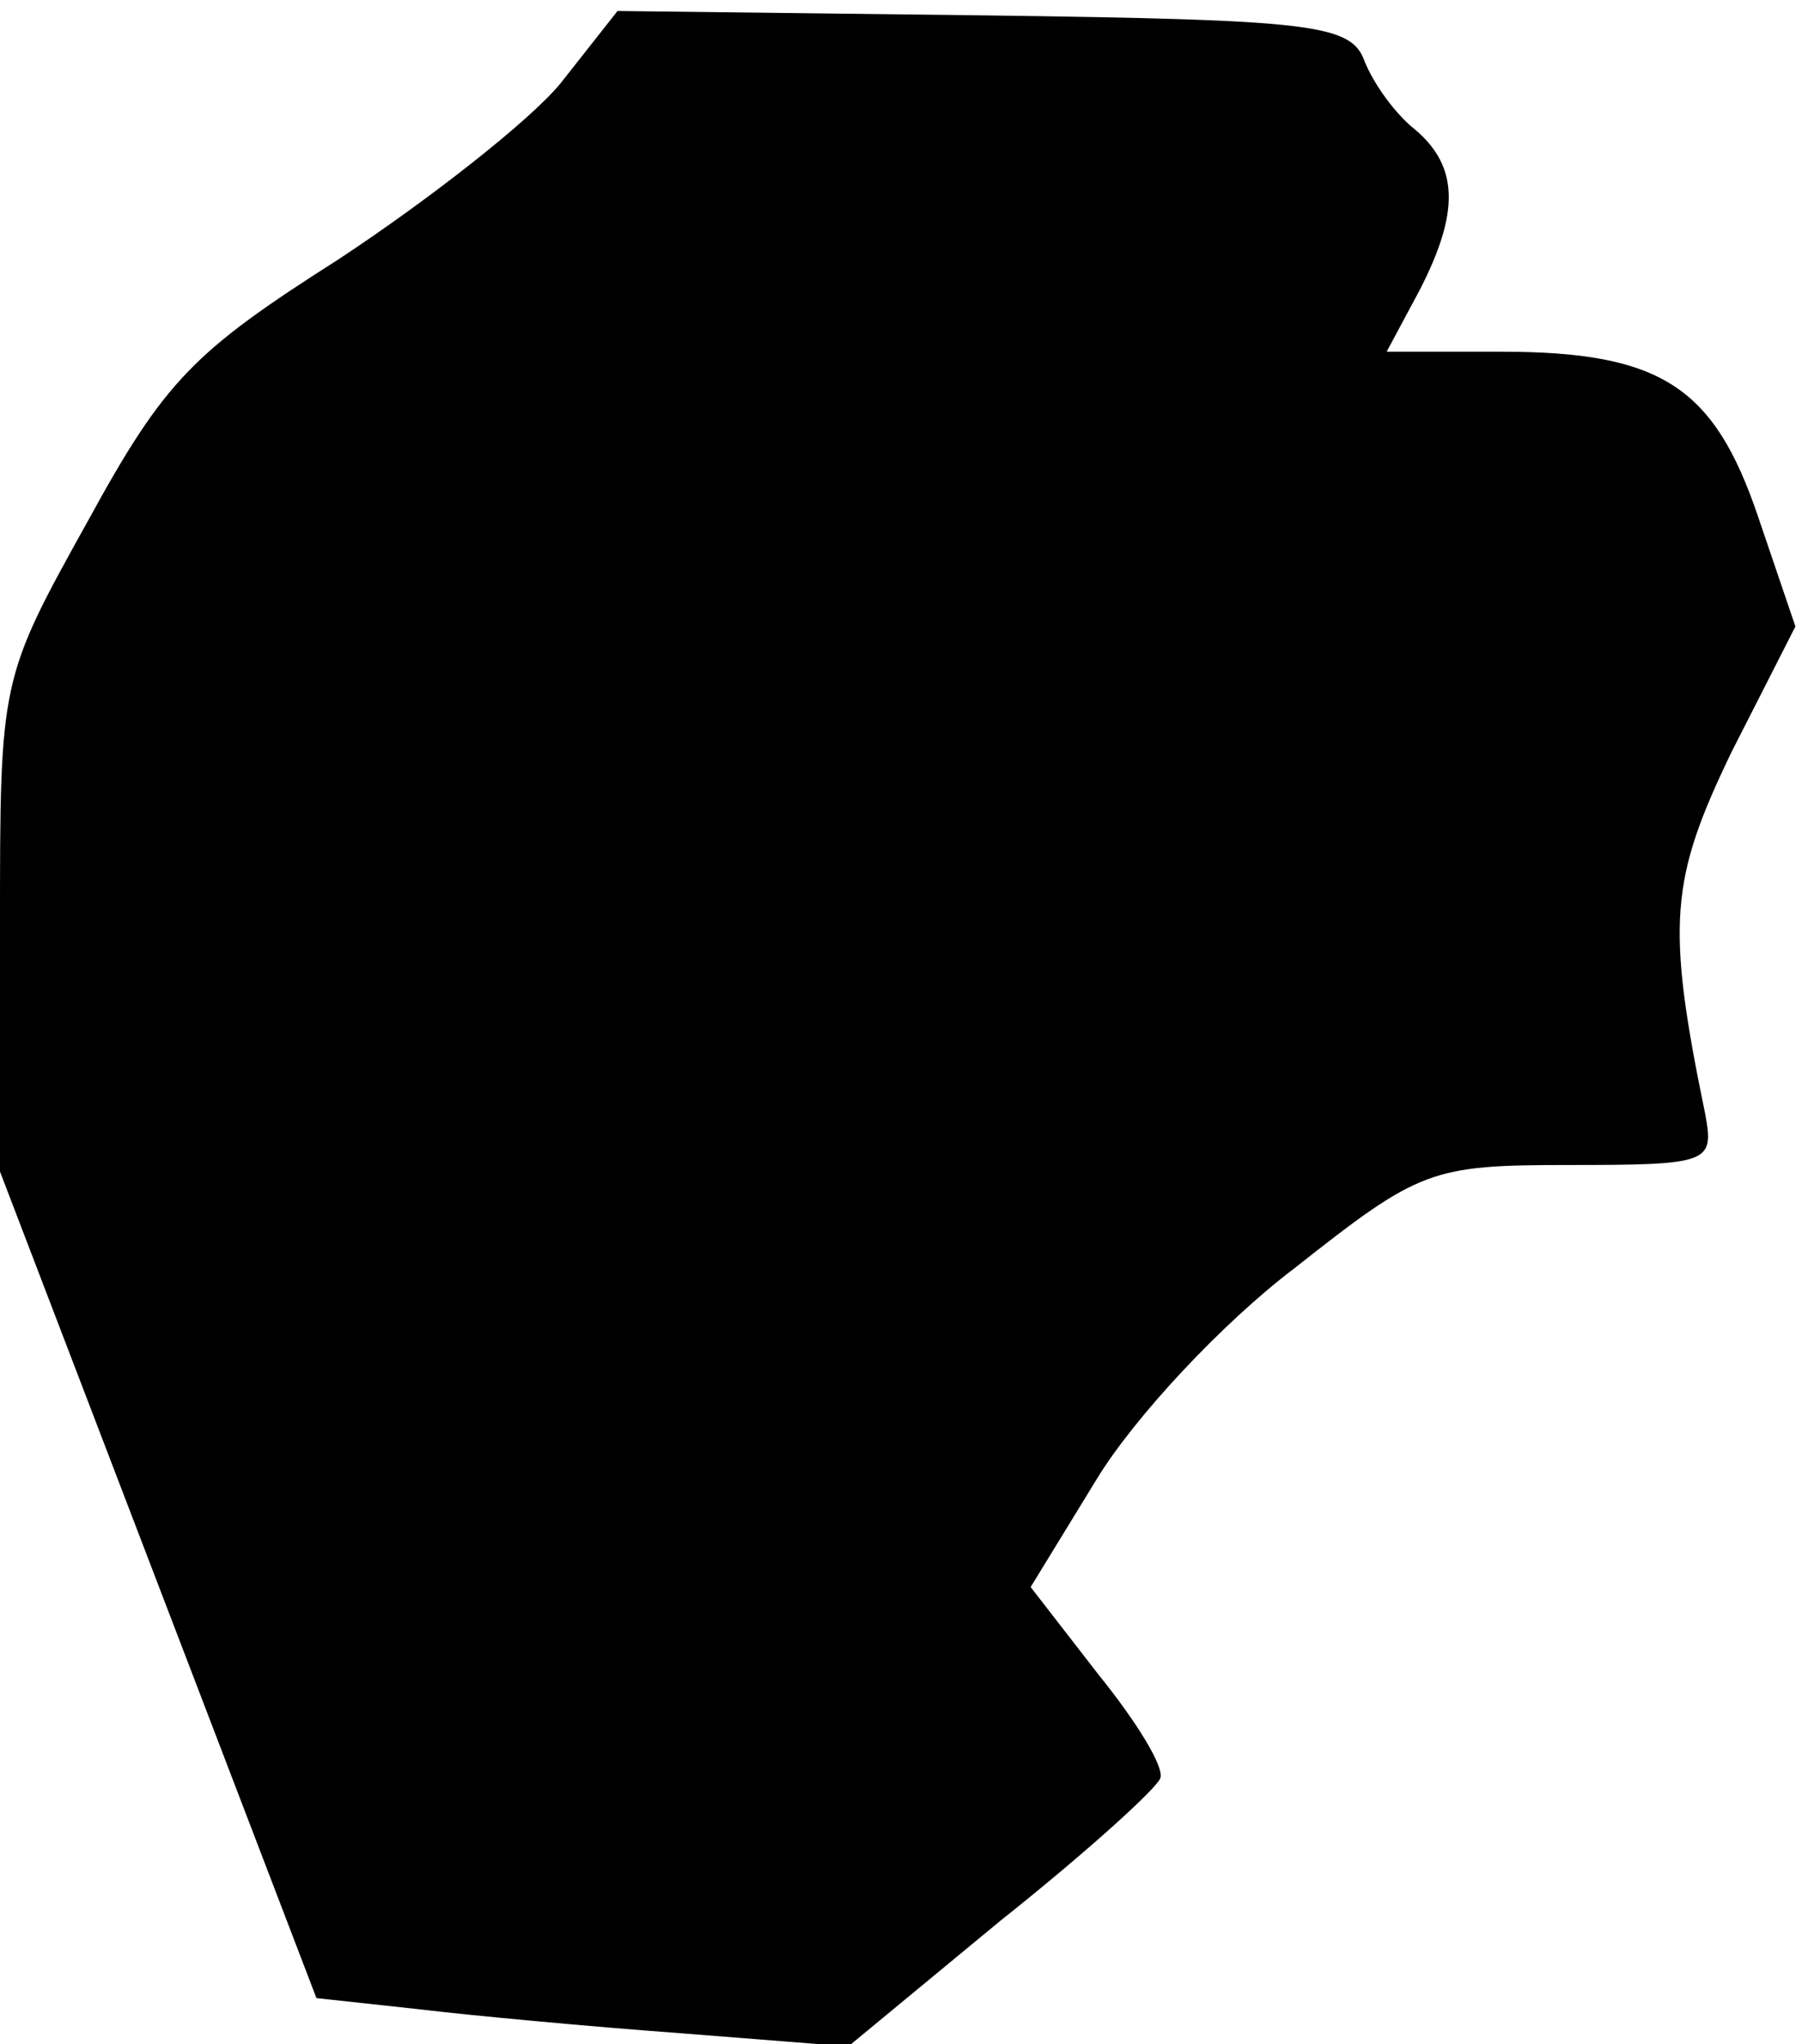 <?xml version="1.0" standalone="no"?>
<!DOCTYPE svg PUBLIC "-//W3C//DTD SVG 20010904//EN"
 "http://www.w3.org/TR/2001/REC-SVG-20010904/DTD/svg10.dtd">
<svg version="1.0" xmlns="http://www.w3.org/2000/svg"
 width="82pt" height="93pt" viewBox="0 0 82 93"
 preserveAspectRatio="xMidYMid meet">
<g transform="translate(0,93) scale(0.1,-0.1)"
fill="#000000" stroke="none">
<path fill="#000000" stroke="none" d="M255 892 c-14 -17 -60 -53 -101 -80
-66 -42 -79 -55 -114 -119 -40 -72 -40 -72 -40 -184 l0 -112 72 -188 72 -188
46 -5 c25 -3 79 -8 120 -11 l76 -6 69 57 c39 31 71 60 73 65 2 5 -11 26 -28
47 l-31 40 30 49 c17 28 57 71 90 96 57 45 62 47 125 47 64 0 66 1 62 23 -18
87 -16 107 12 165 l29 57 -17 50 c-20 59 -44 75 -117 75 l-52 0 15 28 c18 35
18 56 -2 73 -9 7 -19 21 -23 31 -6 17 -23 19 -173 21 l-167 2 -26 -33z"/>
</g>
</svg>
